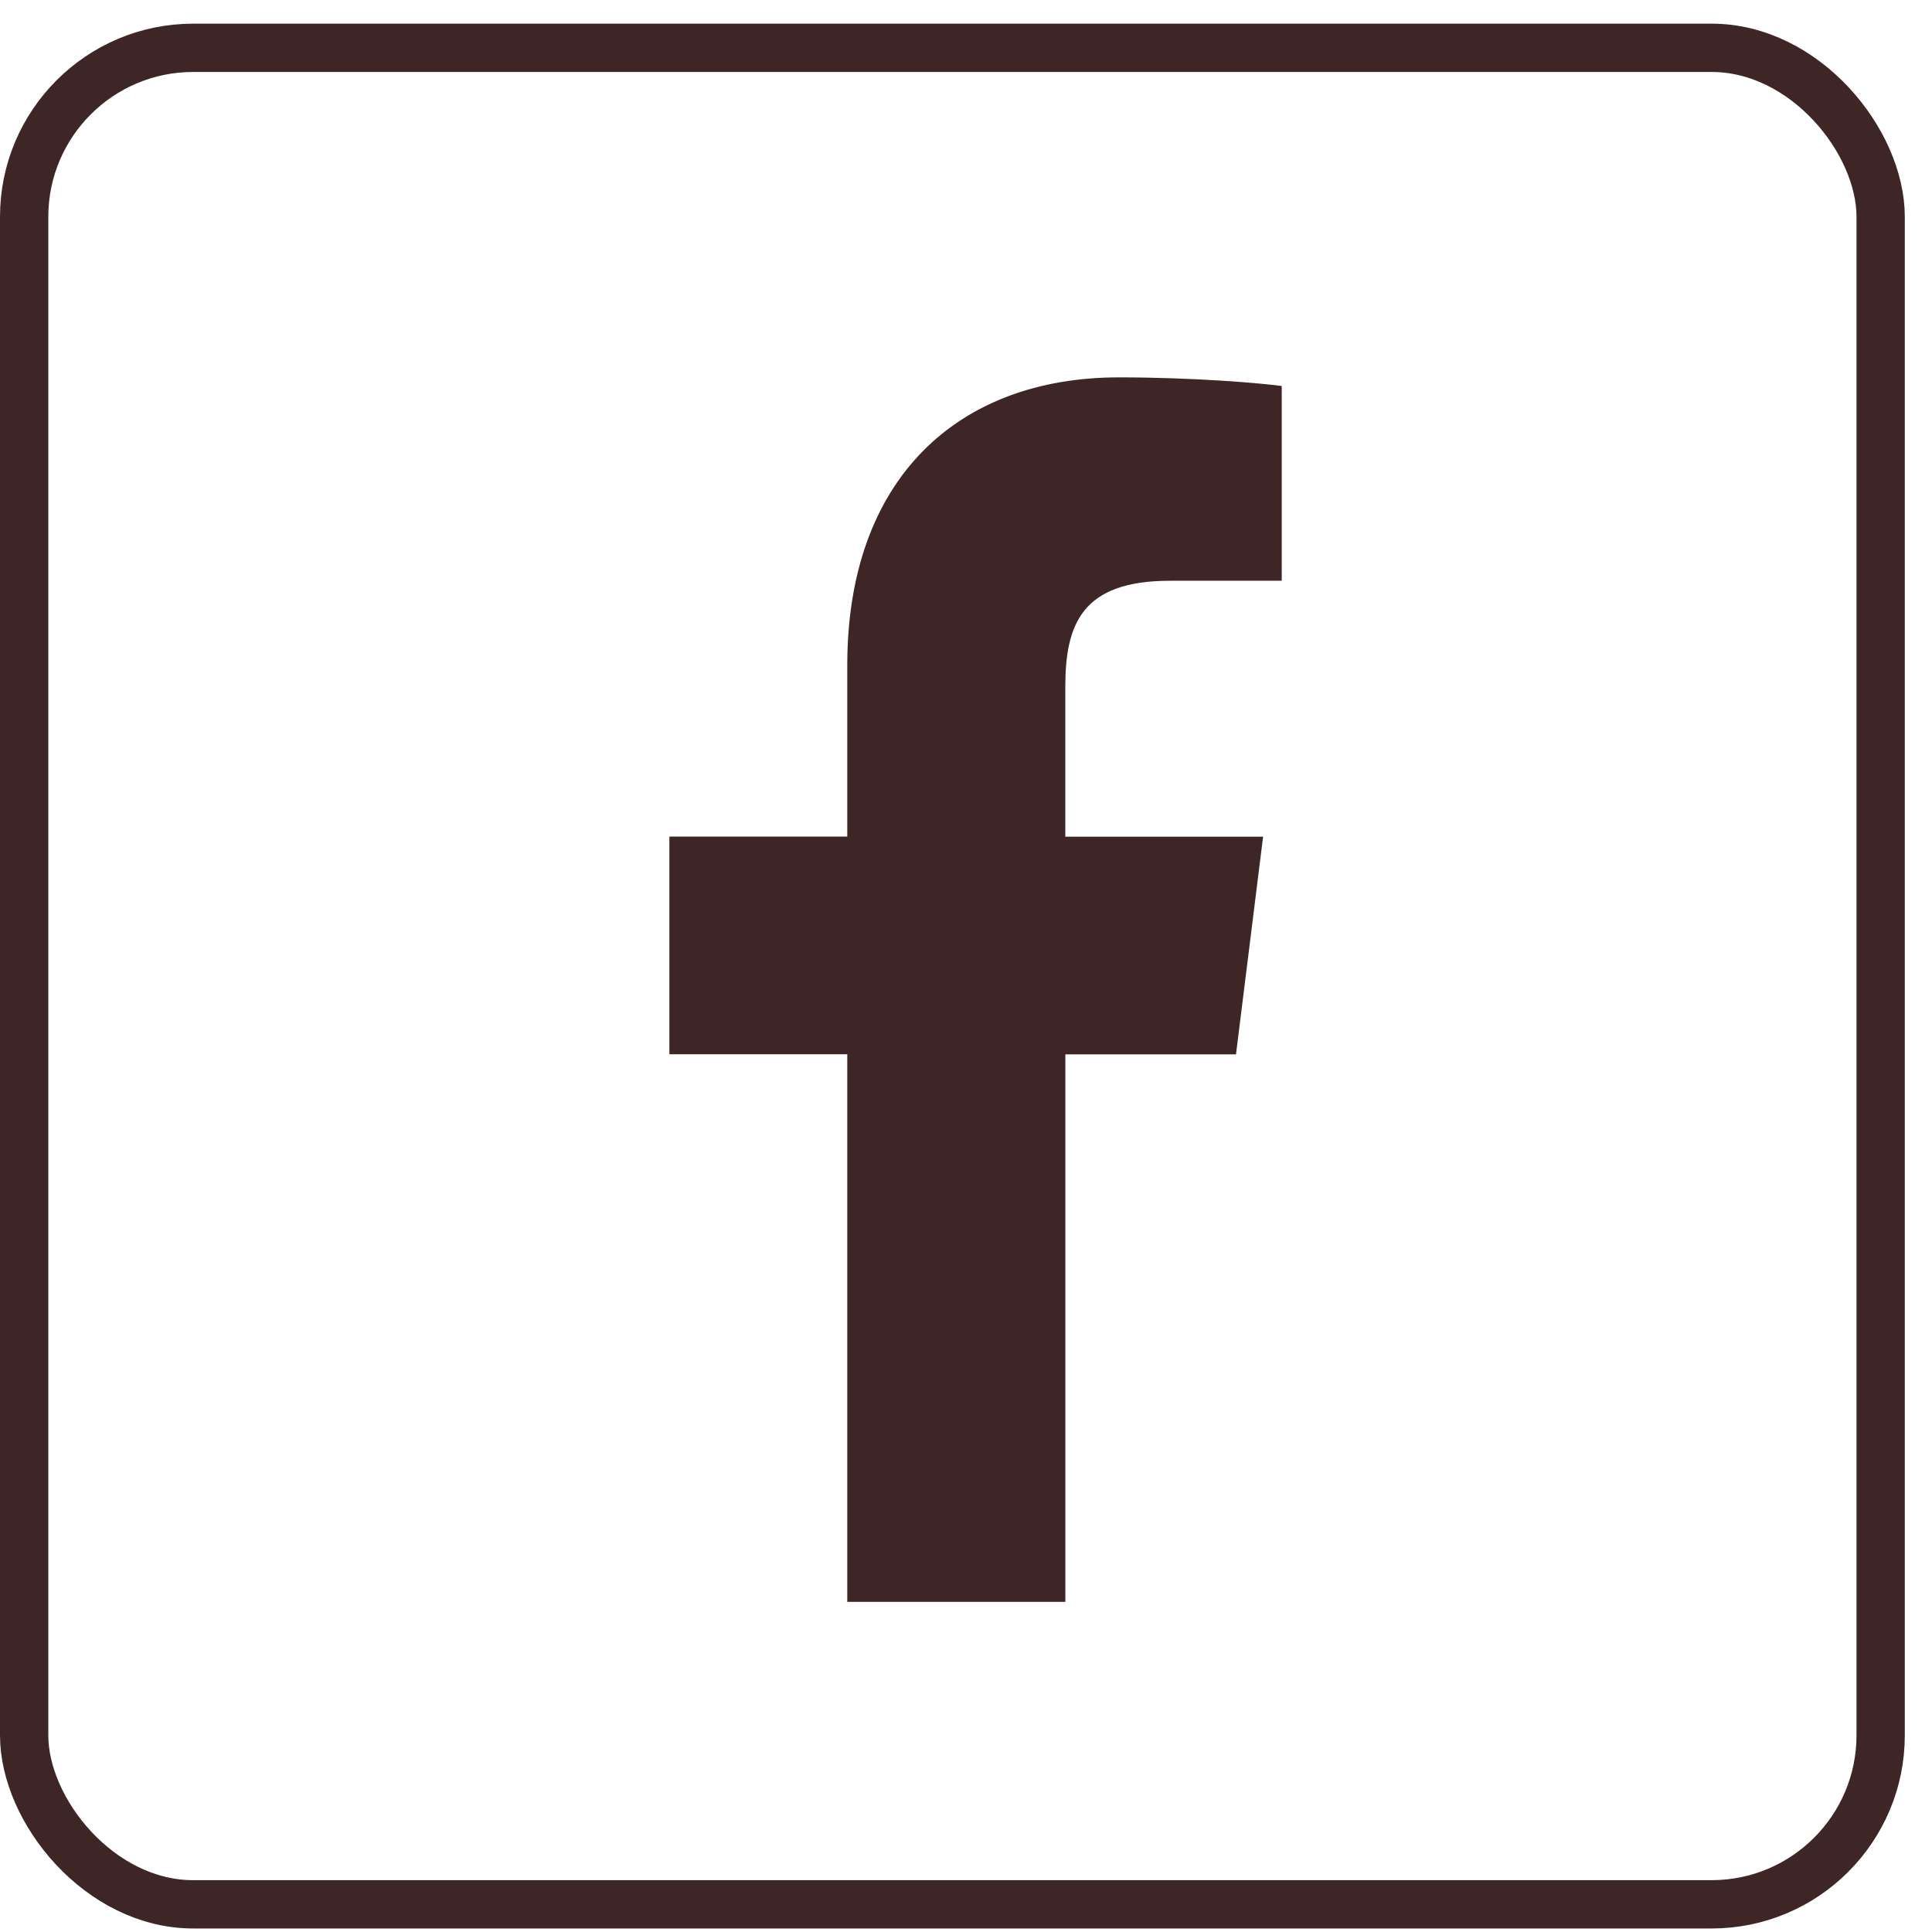 <svg width="40" height="40" fill="none" xmlns="http://www.w3.org/2000/svg"><rect x=".5" y=".99" width="38.437" height="38.437" rx="3.5" stroke="#3F2626"/><g clip-path="url(#clip0)"><path d="M24.222 12.023h2.315V7.992c-.4-.055-1.773-.179-3.372-.179-3.337 0-5.623 2.1-5.623 5.957v3.55h-3.683v4.507h3.683v11.338h4.515V21.829h3.533l.561-4.506h-4.095v-3.105c0-1.303.351-2.194 2.166-2.194z" fill="#3F2626"/></g><defs><clipPath id="clip0"><path fill="#fff" transform="translate(7.324 7.813)" d="M0 0h25.352v25.352H0z"/></clipPath></defs></svg>